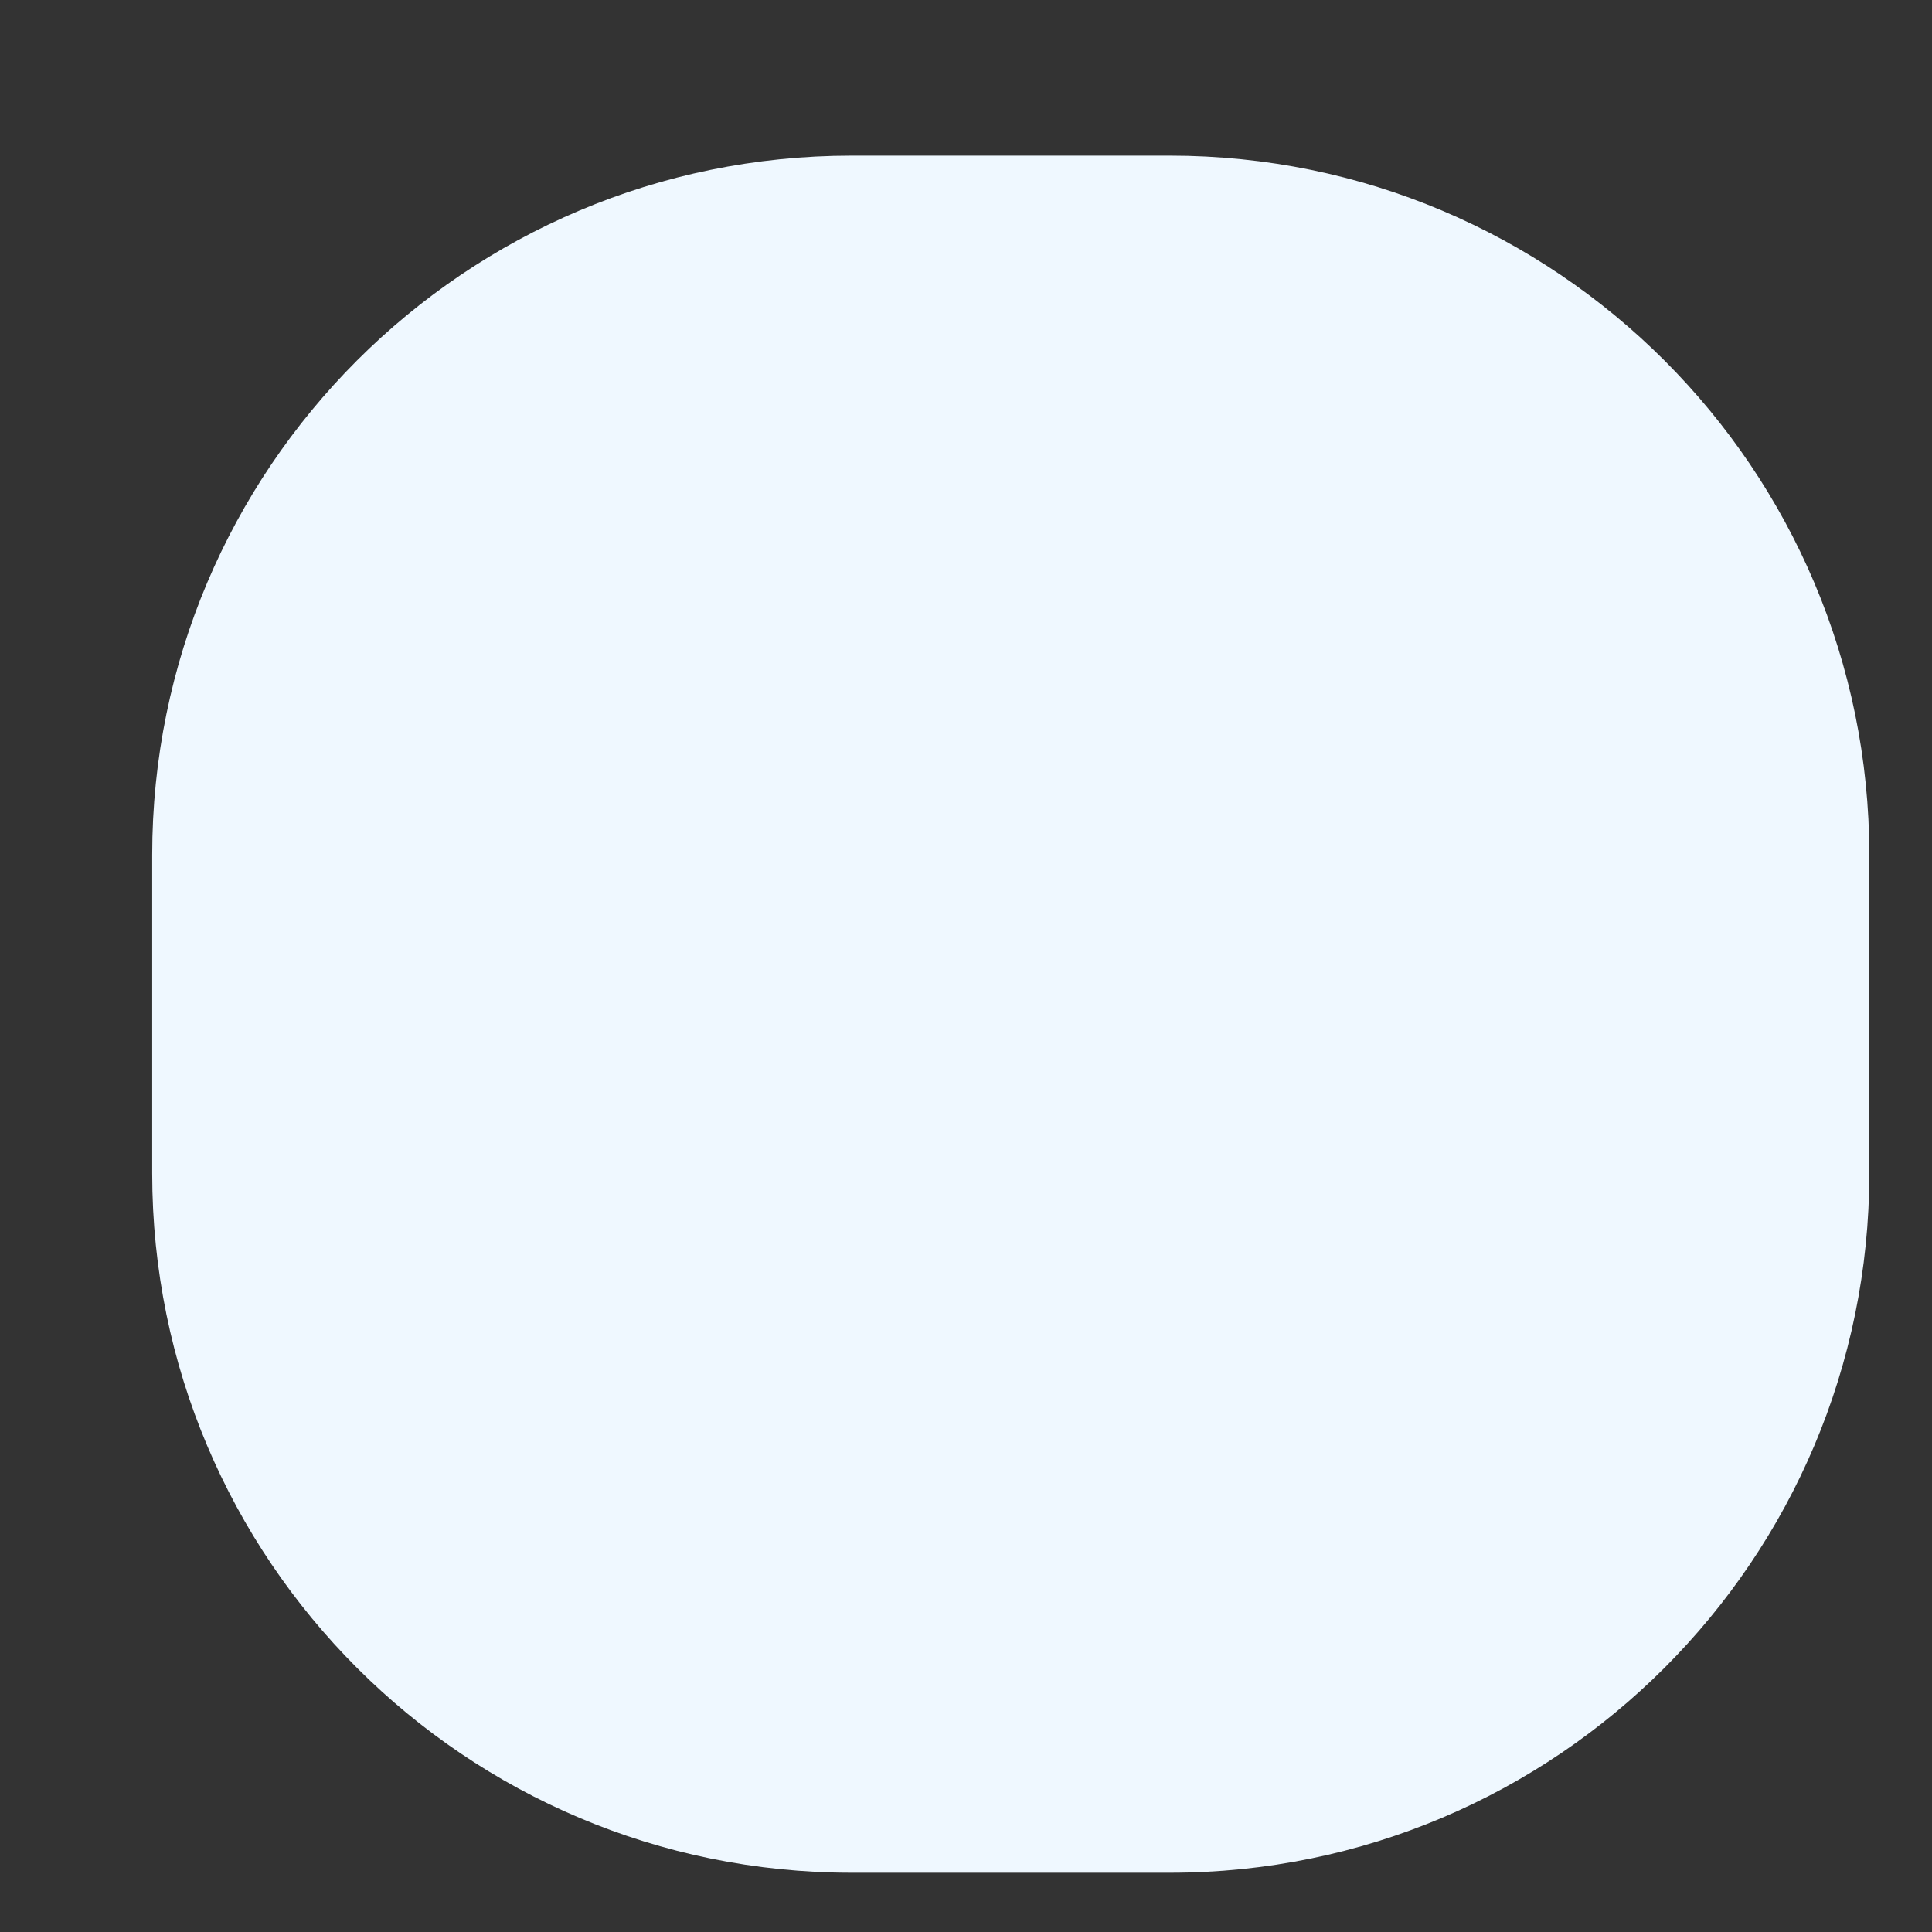 <svg width="9" height="9" viewBox="0 0 9 9" fill="none" xmlns="http://www.w3.org/2000/svg">
<rect x="0" y="0" width="9" height="9" fill="#333333" stroke="none"/>
<path d="M5.45 0.725H3.967C2.167 0.725 0.709 2.184 0.709 3.983V5.466C0.709 7.265 2.167 8.724 3.967 8.724H5.45C7.249 8.724 8.708 7.265 8.708 5.466V3.983C8.708 2.184 7.249 0.725 5.45 0.725Z" fill="#EFF8FF"/>
</svg>
